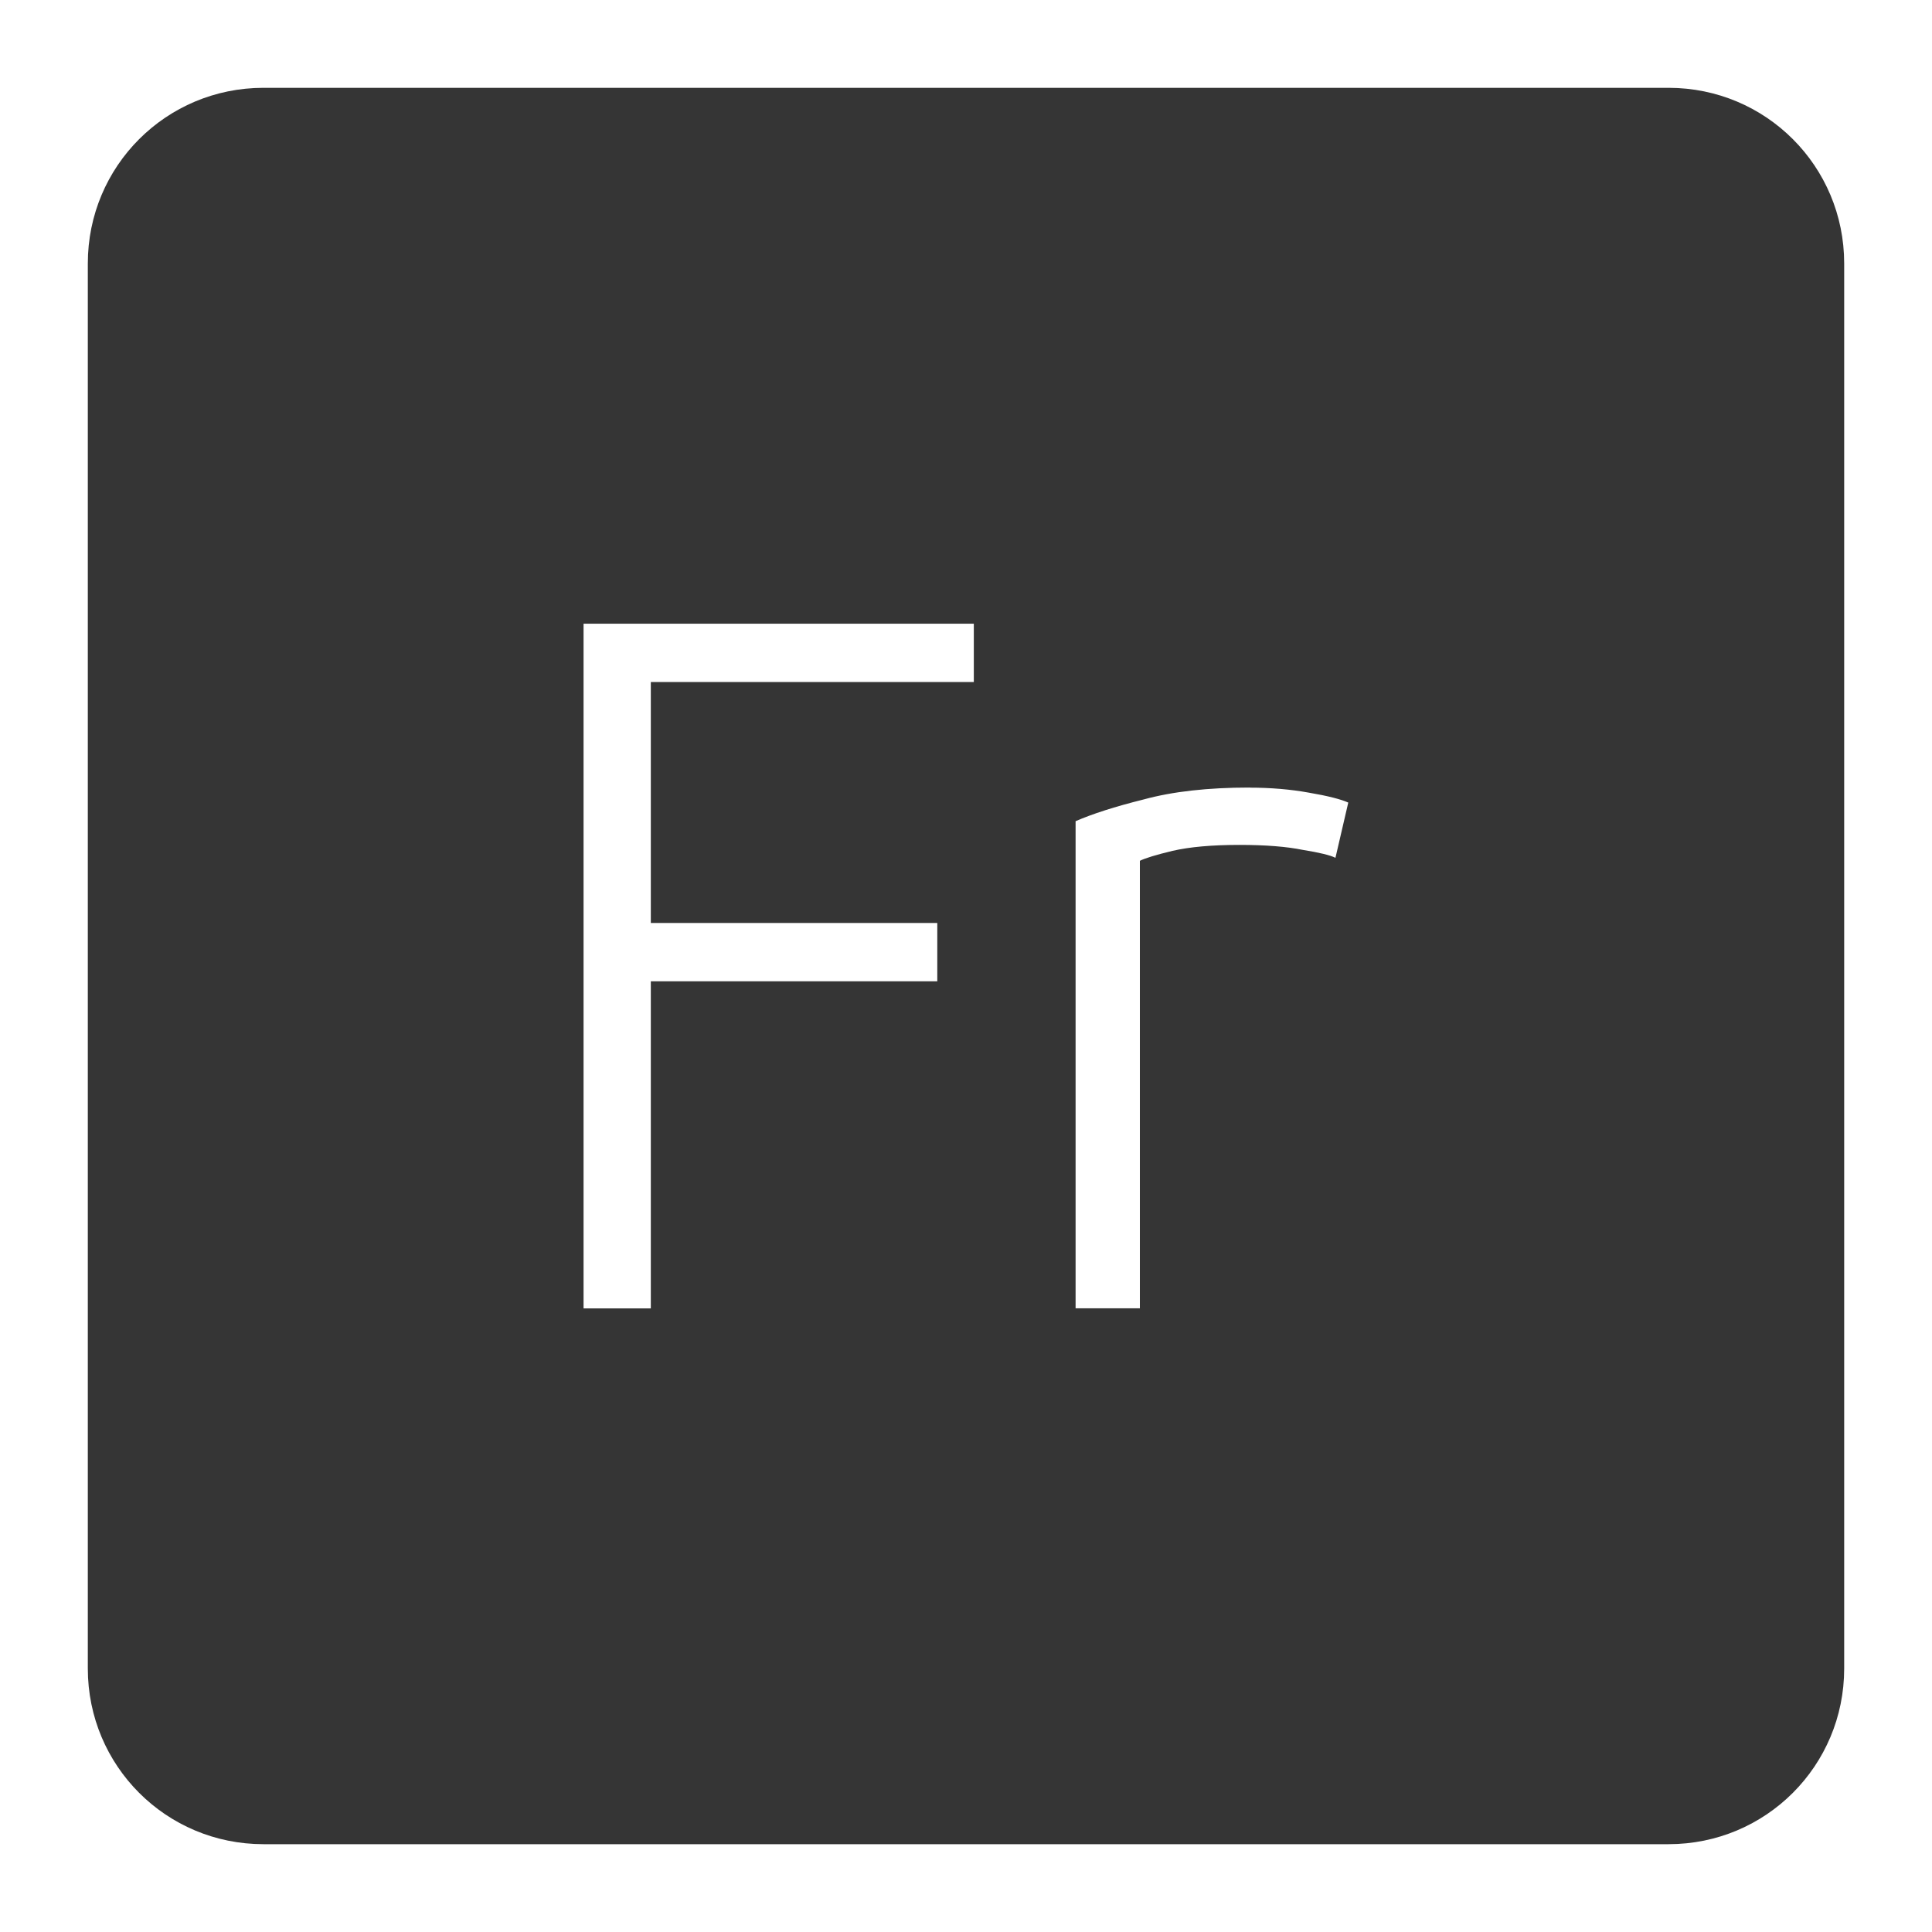 <svg xmlns="http://www.w3.org/2000/svg" viewBox="0 0 22 22">
 <path d="m 3 1 c -1.108 0 -2 0.892 -2 2 l 0 16 c 0 1.108 0.892 2 2 2 l 16 0 c 1.108 0 2 -0.892 2 -2 l 0 -16 c 0 -1.108 -0.892 -2 -2 -2 l -16 0 z m 3.646 6.102 l 4.443 0 l 0 0.664 l -3.678 0 l 0 2.744 l 3.262 0 l 0 0.664 l -3.262 0 l 0 3.725 l -0.766 0 l 0 -7.797 z m 7.582 1.867 c 0.24 0 0.466 0.019 0.676 0.057 c 0.218 0.037 0.367 0.076 0.449 0.113 l -0.146 0.629 c -0.06 -0.03 -0.184 -0.06 -0.371 -0.09 c -0.18 -0.037 -0.421 -0.057 -0.721 -0.057 c -0.315 0 -0.569 0.023 -0.764 0.068 c -0.187 0.045 -0.311 0.083 -0.371 0.113 l 0 5.096 l -0.732 0 l 0 -5.547 c 0.188 -0.082 0.447 -0.166 0.777 -0.248 c 0.33 -0.09 0.731 -0.135 1.203 -0.135 z" style="fill:#353535;fill-opacity:1"/>
</svg>
